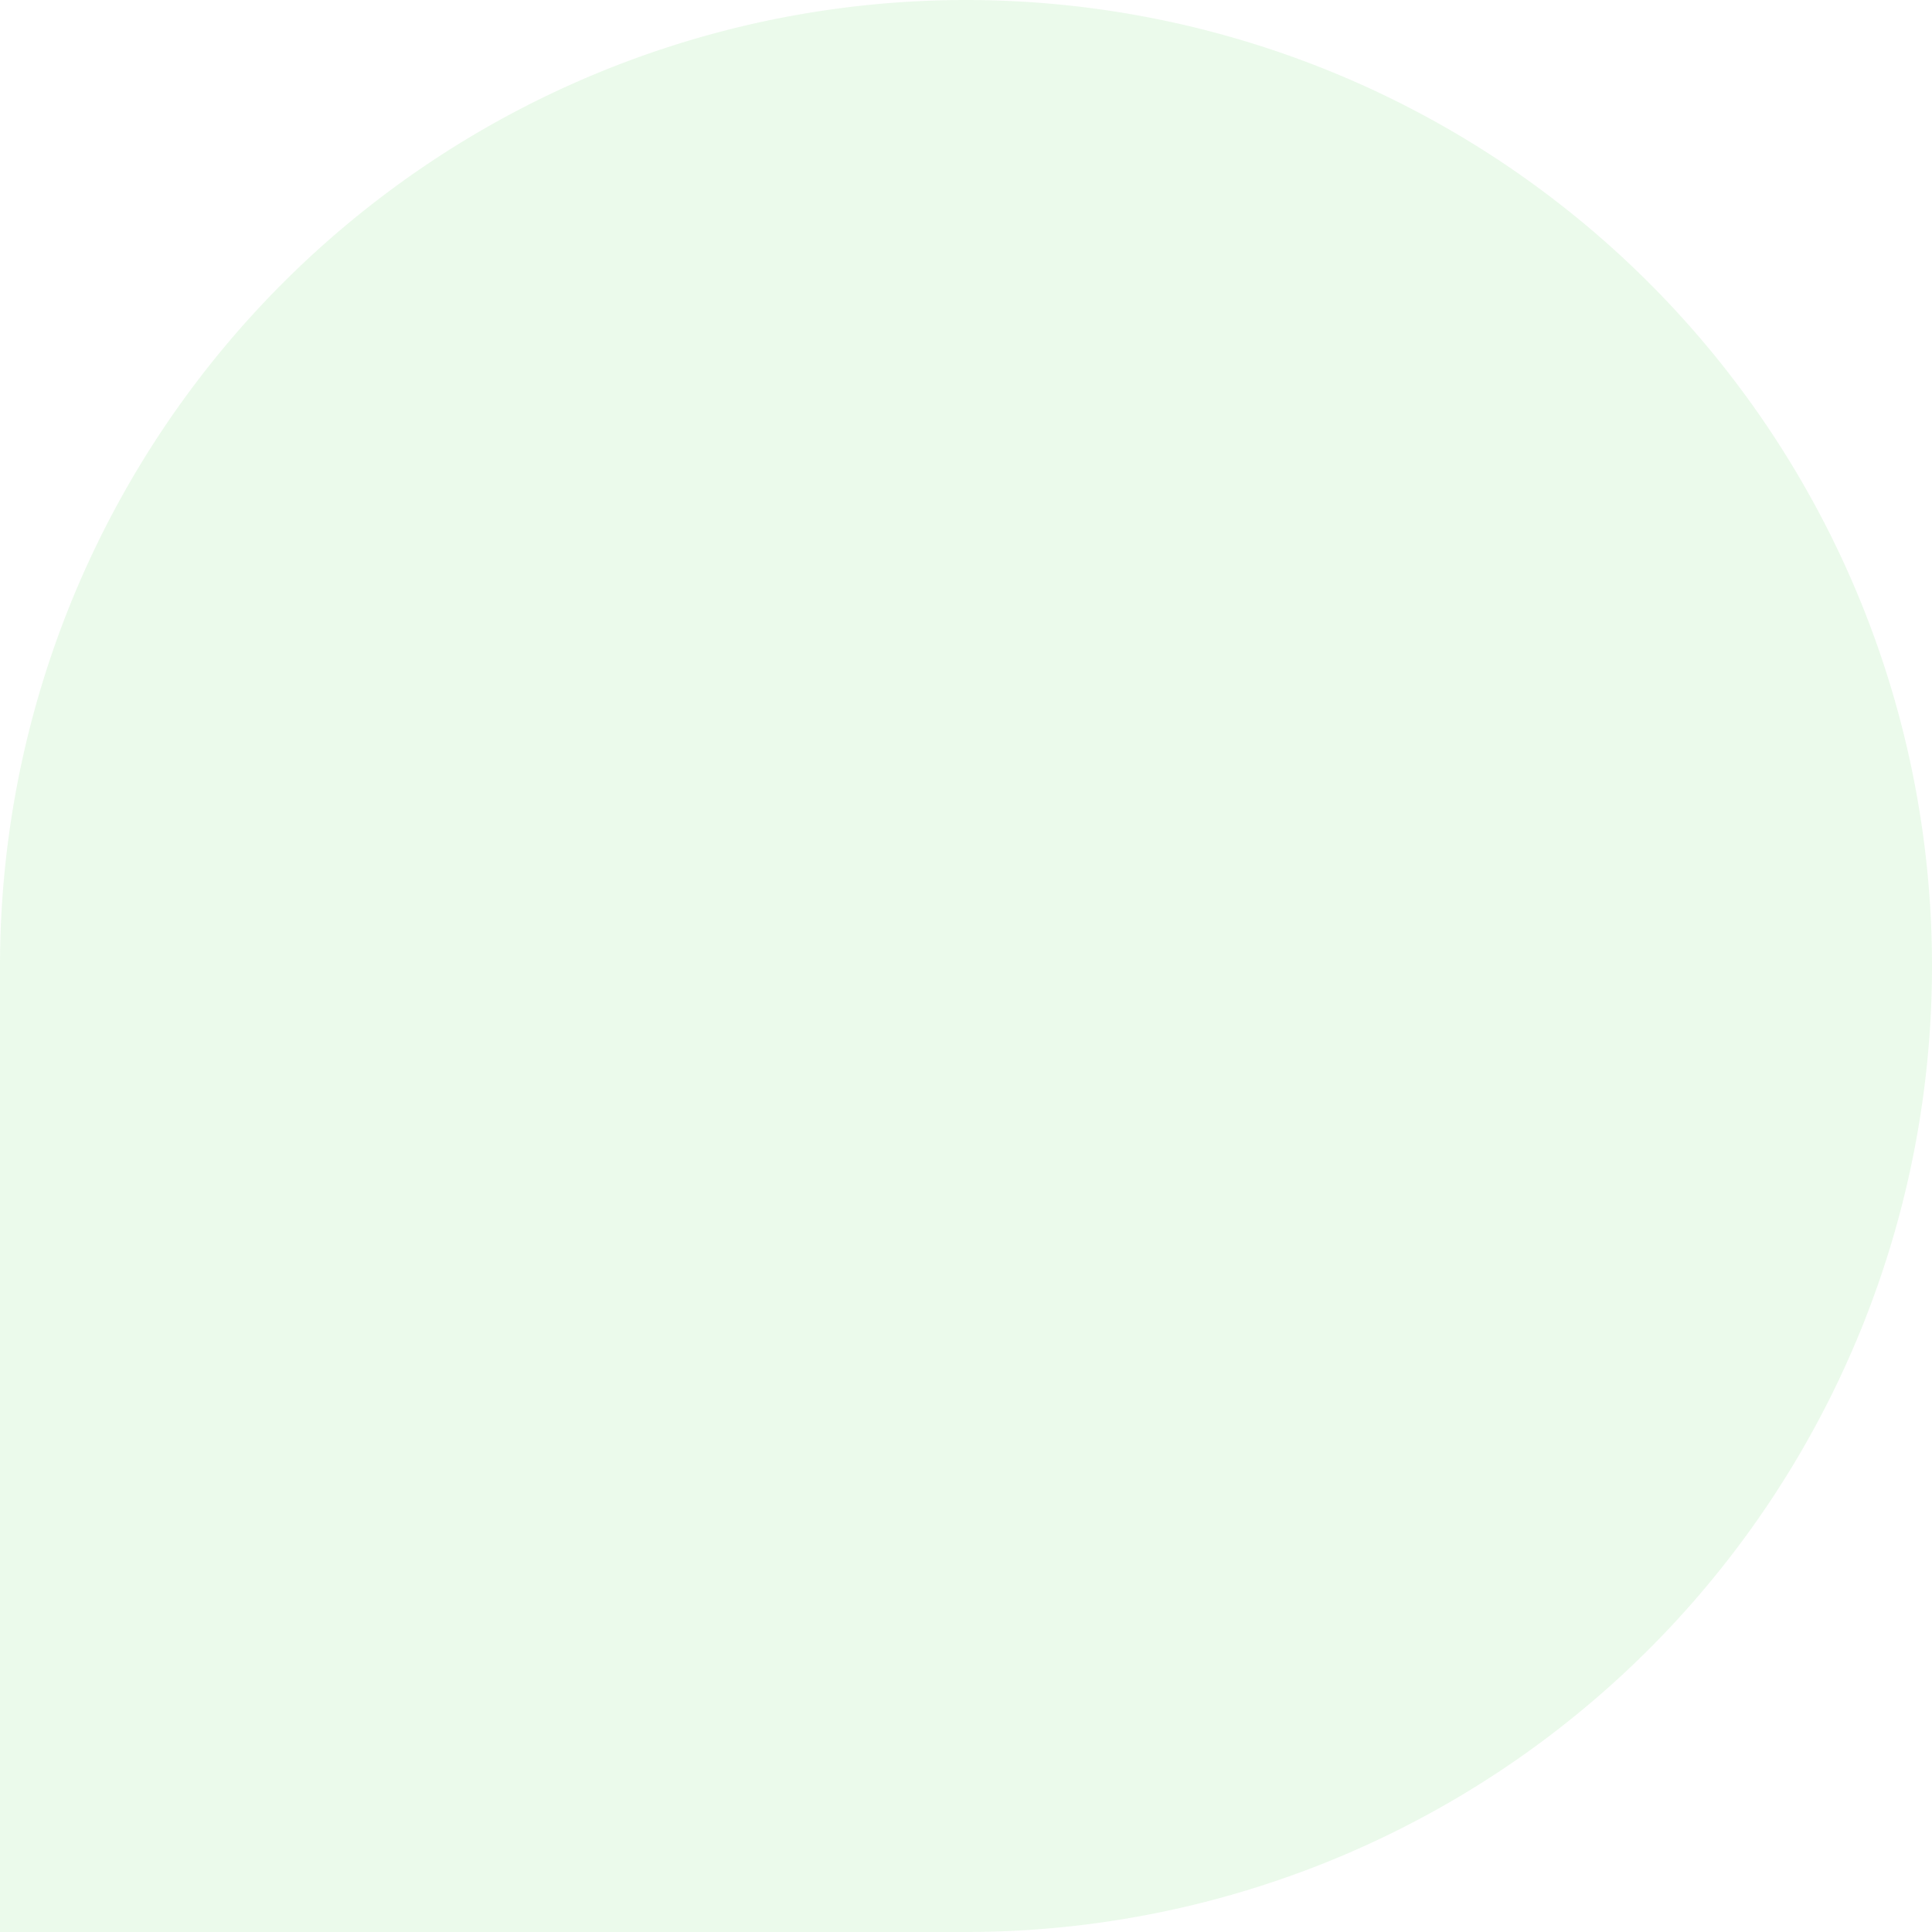 <svg xmlns="http://www.w3.org/2000/svg" width="130" height="130" viewBox="0 0 130 130">
  <path id="banner_bg_fill" d="M65,0h0a65,65,0,0,1,65,65v0a65,65,0,0,1-65,65H0a0,0,0,0,1,0,0V65A65,65,0,0,1,65,0Z" fill="#32cd32" opacity="0.1"/>
</svg>
